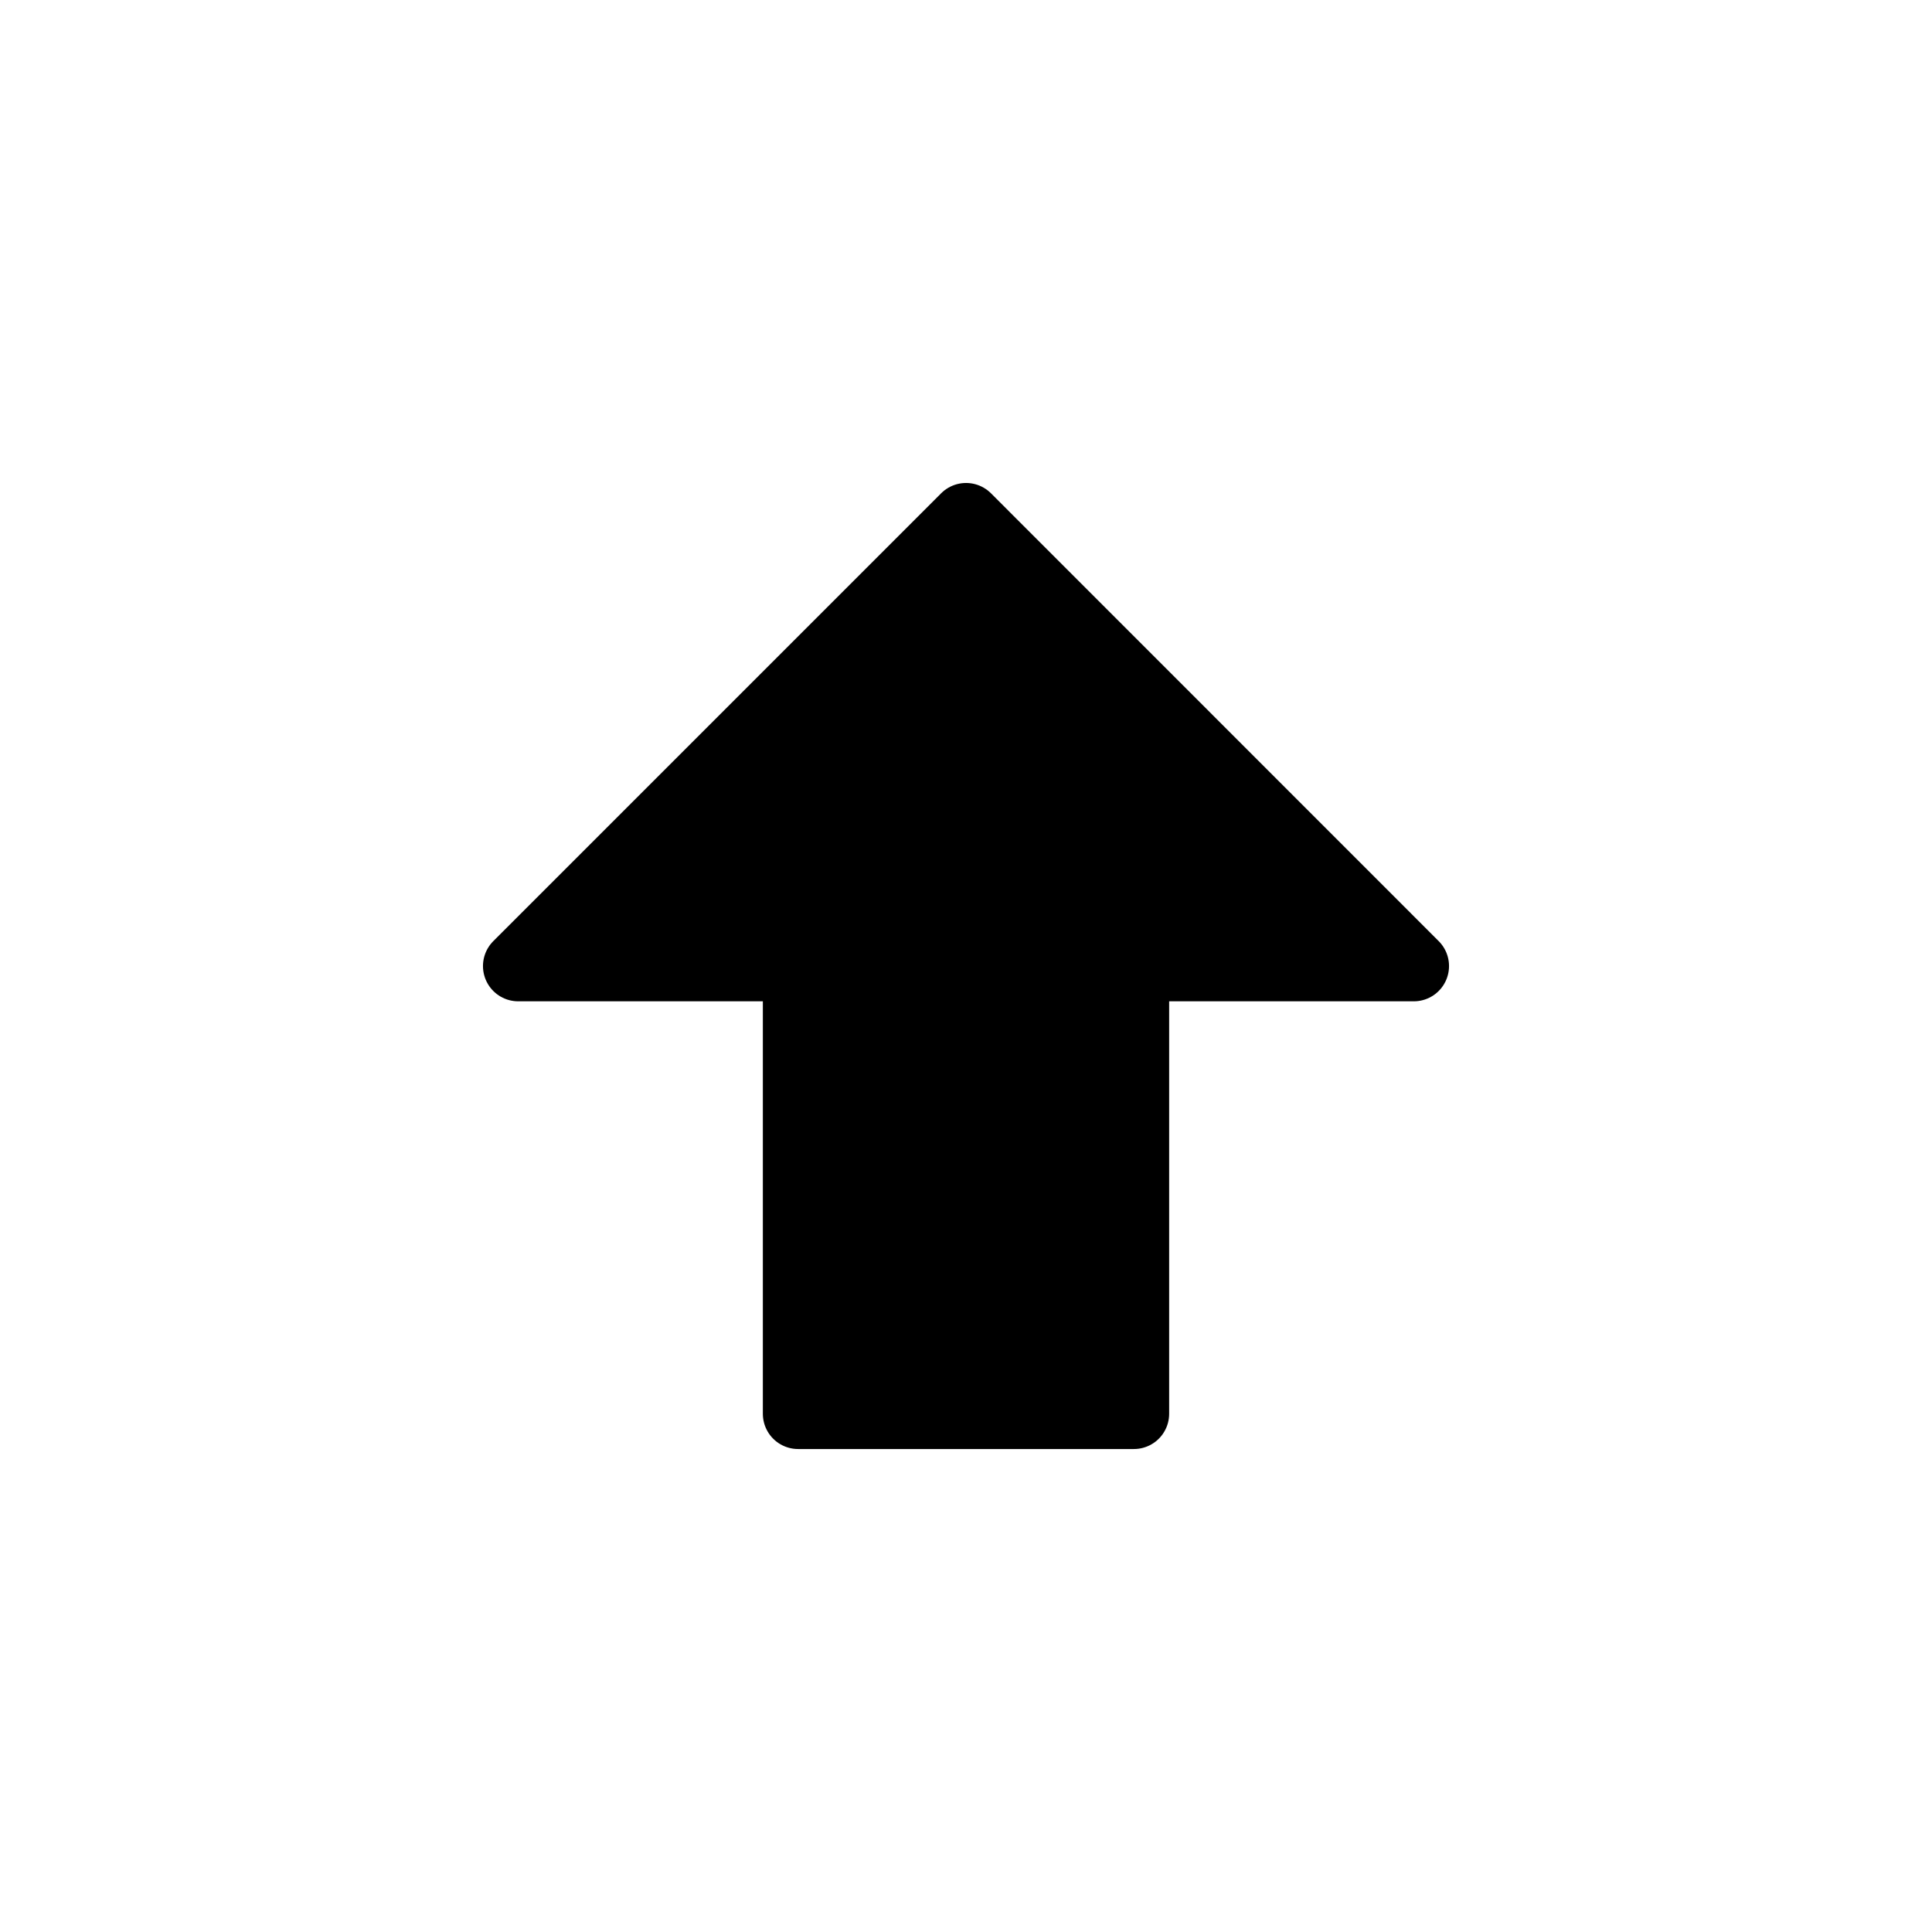 <?xml version="1.0" encoding="UTF-8" standalone="no"?>
<svg
   xmlns:dc="http://purl.org/dc/elements/1.1/"
   xmlns:cc="http://creativecommons.org/ns#"
   xmlns:rdf="http://www.w3.org/1999/02/22-rdf-syntax-ns#"
   xmlns:svg="http://www.w3.org/2000/svg"
   xmlns="http://www.w3.org/2000/svg"
   xmlns:sodipodi="http://sodipodi.sourceforge.net/DTD/sodipodi-0.dtd"
   xmlns:inkscape="http://www.inkscape.org/namespaces/inkscape"
   width="64"
   height="64"
   viewBox="0 0 16.933 16.933"
   version="1.1"
   id="svg8"
   inkscape:version="1.0.2 (e86c870879, 2021-01-15, custom)"
   sodipodi:docname="Iup.svg">
  <defs
     id="defs2" />
  <sodipodi:namedview
     id="base"
     pagecolor="#ffffff"
     bordercolor="#666666"
     borderopacity="1.0"
     inkscape:pageopacity="0.0"
     inkscape:pageshadow="2"
     inkscape:zoom="8.8945548"
     inkscape:cx="39.744096"
     inkscape:cy="37.056935"
     inkscape:document-units="mm"
     inkscape:current-layer="layer1"
     inkscape:document-rotation="0"
     showgrid="false"
     units="px"
     inkscape:window-width="1910"
     inkscape:window-height="1019"
     inkscape:window-x="0"
     inkscape:window-y="27"
     inkscape:window-maximized="1" />
  <g
     inkscape:label="Layer 1"
     inkscape:groupmode="layer"
     id="layer1">
    <path
       style="fill:#000000;fill-opacity:1;stroke:#000000;stroke-width:0.618;stroke-linecap:butt;stroke-linejoin:round;stroke-miterlimit:4;stroke-dasharray:none;stroke-opacity:1"
       d="M 12.391,8.467 8.467,4.542 4.542,8.467 H 6.995 V 12.391 H 9.938 V 8.467 Z"
       id="path10"
       sodipodi:nodetypes="cccccccc" />
    <path
       style="fill:none;stroke-width:0.112;fill-opacity:1"
       d="M 20.631,43.859 9.333,32.56 h 7.111 7.111 V 20.53 8.5 h 8.432 8.432 V 20.53 32.56 h 7.111 7.111 L 43.342,43.859 c -6.214,6.214 -11.324,11.299 -11.355,11.299 -0.031,0 -5.141,-5.085 -11.355,-11.299 z"
       id="path54"
       transform="scale(0.265)" />
  </g>
</svg>
